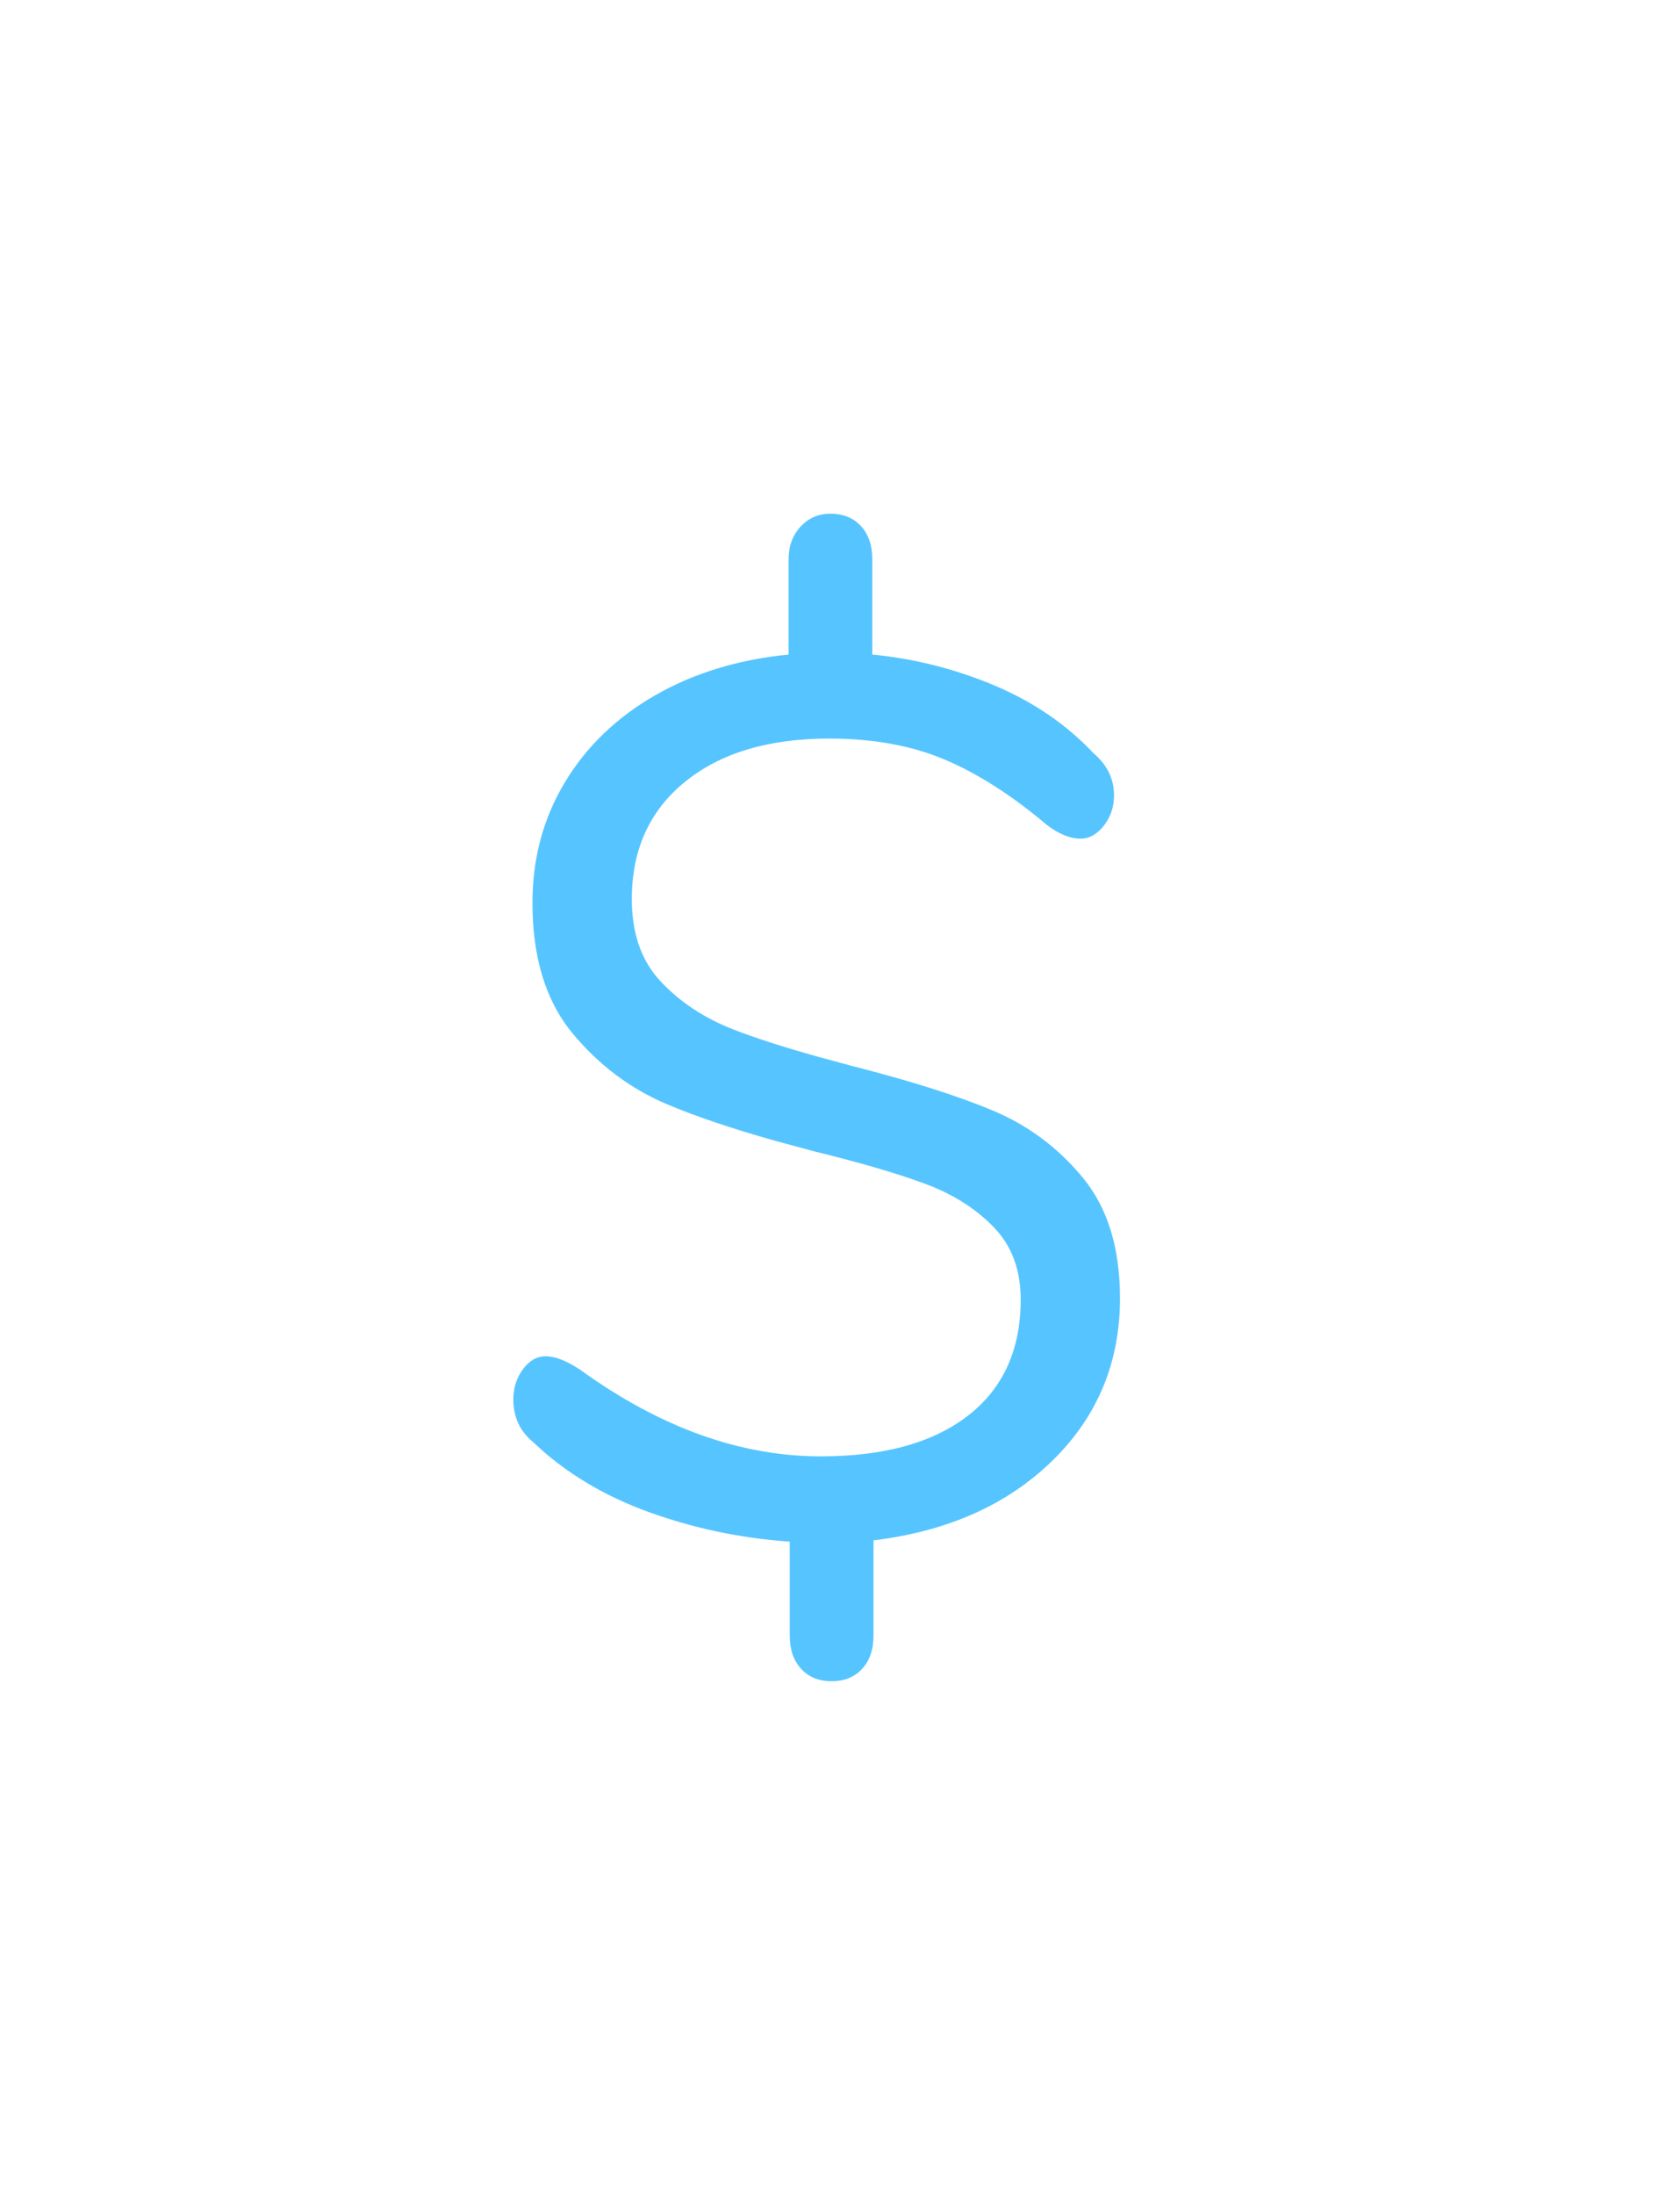 <svg xmlns="http://www.w3.org/2000/svg" width="36" height="47" viewBox="0 0 36 47">
    <defs>
        <filter id="prefix__a" width="116.9%" height="185.7%" x="-8.5%" y="-42.9%" filterUnits="objectBoundingBox">
            <feOffset dy="2" in="SourceAlpha" result="shadowOffsetOuter1"/>
            <feGaussianBlur in="shadowOffsetOuter1" result="shadowBlurOuter1" stdDeviation="6"/>
            <feColorMatrix in="shadowBlurOuter1" result="shadowMatrixOuter1" values="0 0 0 0 0 0 0 0 0 0 0 0 0 0 0 0 0 0 0.116 0"/>
            <feMerge>
                <feMergeNode in="shadowMatrixOuter1"/>
                <feMergeNode in="SourceGraphic"/>
            </feMerge>
        </filter>
    </defs>
    <g fill="#56C5FF" filter="url(#prefix__a)" transform="translate(-6 -8)">
        <path d="M30 33.799c0 1.376-.483 2.535-1.449 3.479-.966.943-2.243 1.512-3.833 1.706v2.037c0 .3-.081.538-.244.714-.162.177-.38.265-.653.265-.274 0-.492-.088-.654-.265-.163-.176-.244-.414-.244-.714v-2.01c-1.043-.071-2.051-.283-3.026-.635-.852-.309-1.593-.732-2.224-1.27l-.263-.238c-.273-.23-.41-.53-.41-.9 0-.247.068-.463.205-.648.137-.185.3-.278.487-.278.205 0 .453.097.744.291 1.71 1.235 3.427 1.852 5.154 1.852 1.35 0 2.401-.29 3.154-.873.752-.582 1.128-1.41 1.128-2.487 0-.635-.193-1.15-.577-1.547-.385-.397-.872-.706-1.462-.926-.59-.22-1.389-.454-2.397-.701l-.829-.224c-.923-.26-1.694-.52-2.312-.781-.795-.336-1.474-.847-2.039-1.535-.564-.688-.846-1.614-.846-2.778 0-.952.231-1.812.693-2.579.461-.767 1.106-1.389 1.935-1.865.83-.476 1.783-.767 2.86-.873v-2.037c0-.282.085-.516.256-.701.17-.185.384-.278.64-.278.274 0 .492.088.655.265.162.176.243.414.243.714v2.037c.906.088 1.778.309 2.616.661.837.353 1.547.838 2.128 1.455.29.247.436.547.436.9 0 .247-.073.463-.218.648-.145.185-.312.278-.5.278-.222 0-.462-.097-.718-.291-.752-.635-1.483-1.103-2.192-1.402-.71-.3-1.535-.45-2.475-.45-1.299 0-2.329.308-3.09.926-.76.617-1.14 1.455-1.14 2.513 0 .74.209 1.332.628 1.772.418.441.936.78 1.55 1.019.462.179 1.054.37 1.775.573l.764.207c1.248.318 2.253.635 3.013.953.76.317 1.406.798 1.936 1.442.53.643.795 1.503.795 2.579z"/>
    </g>
</svg>
